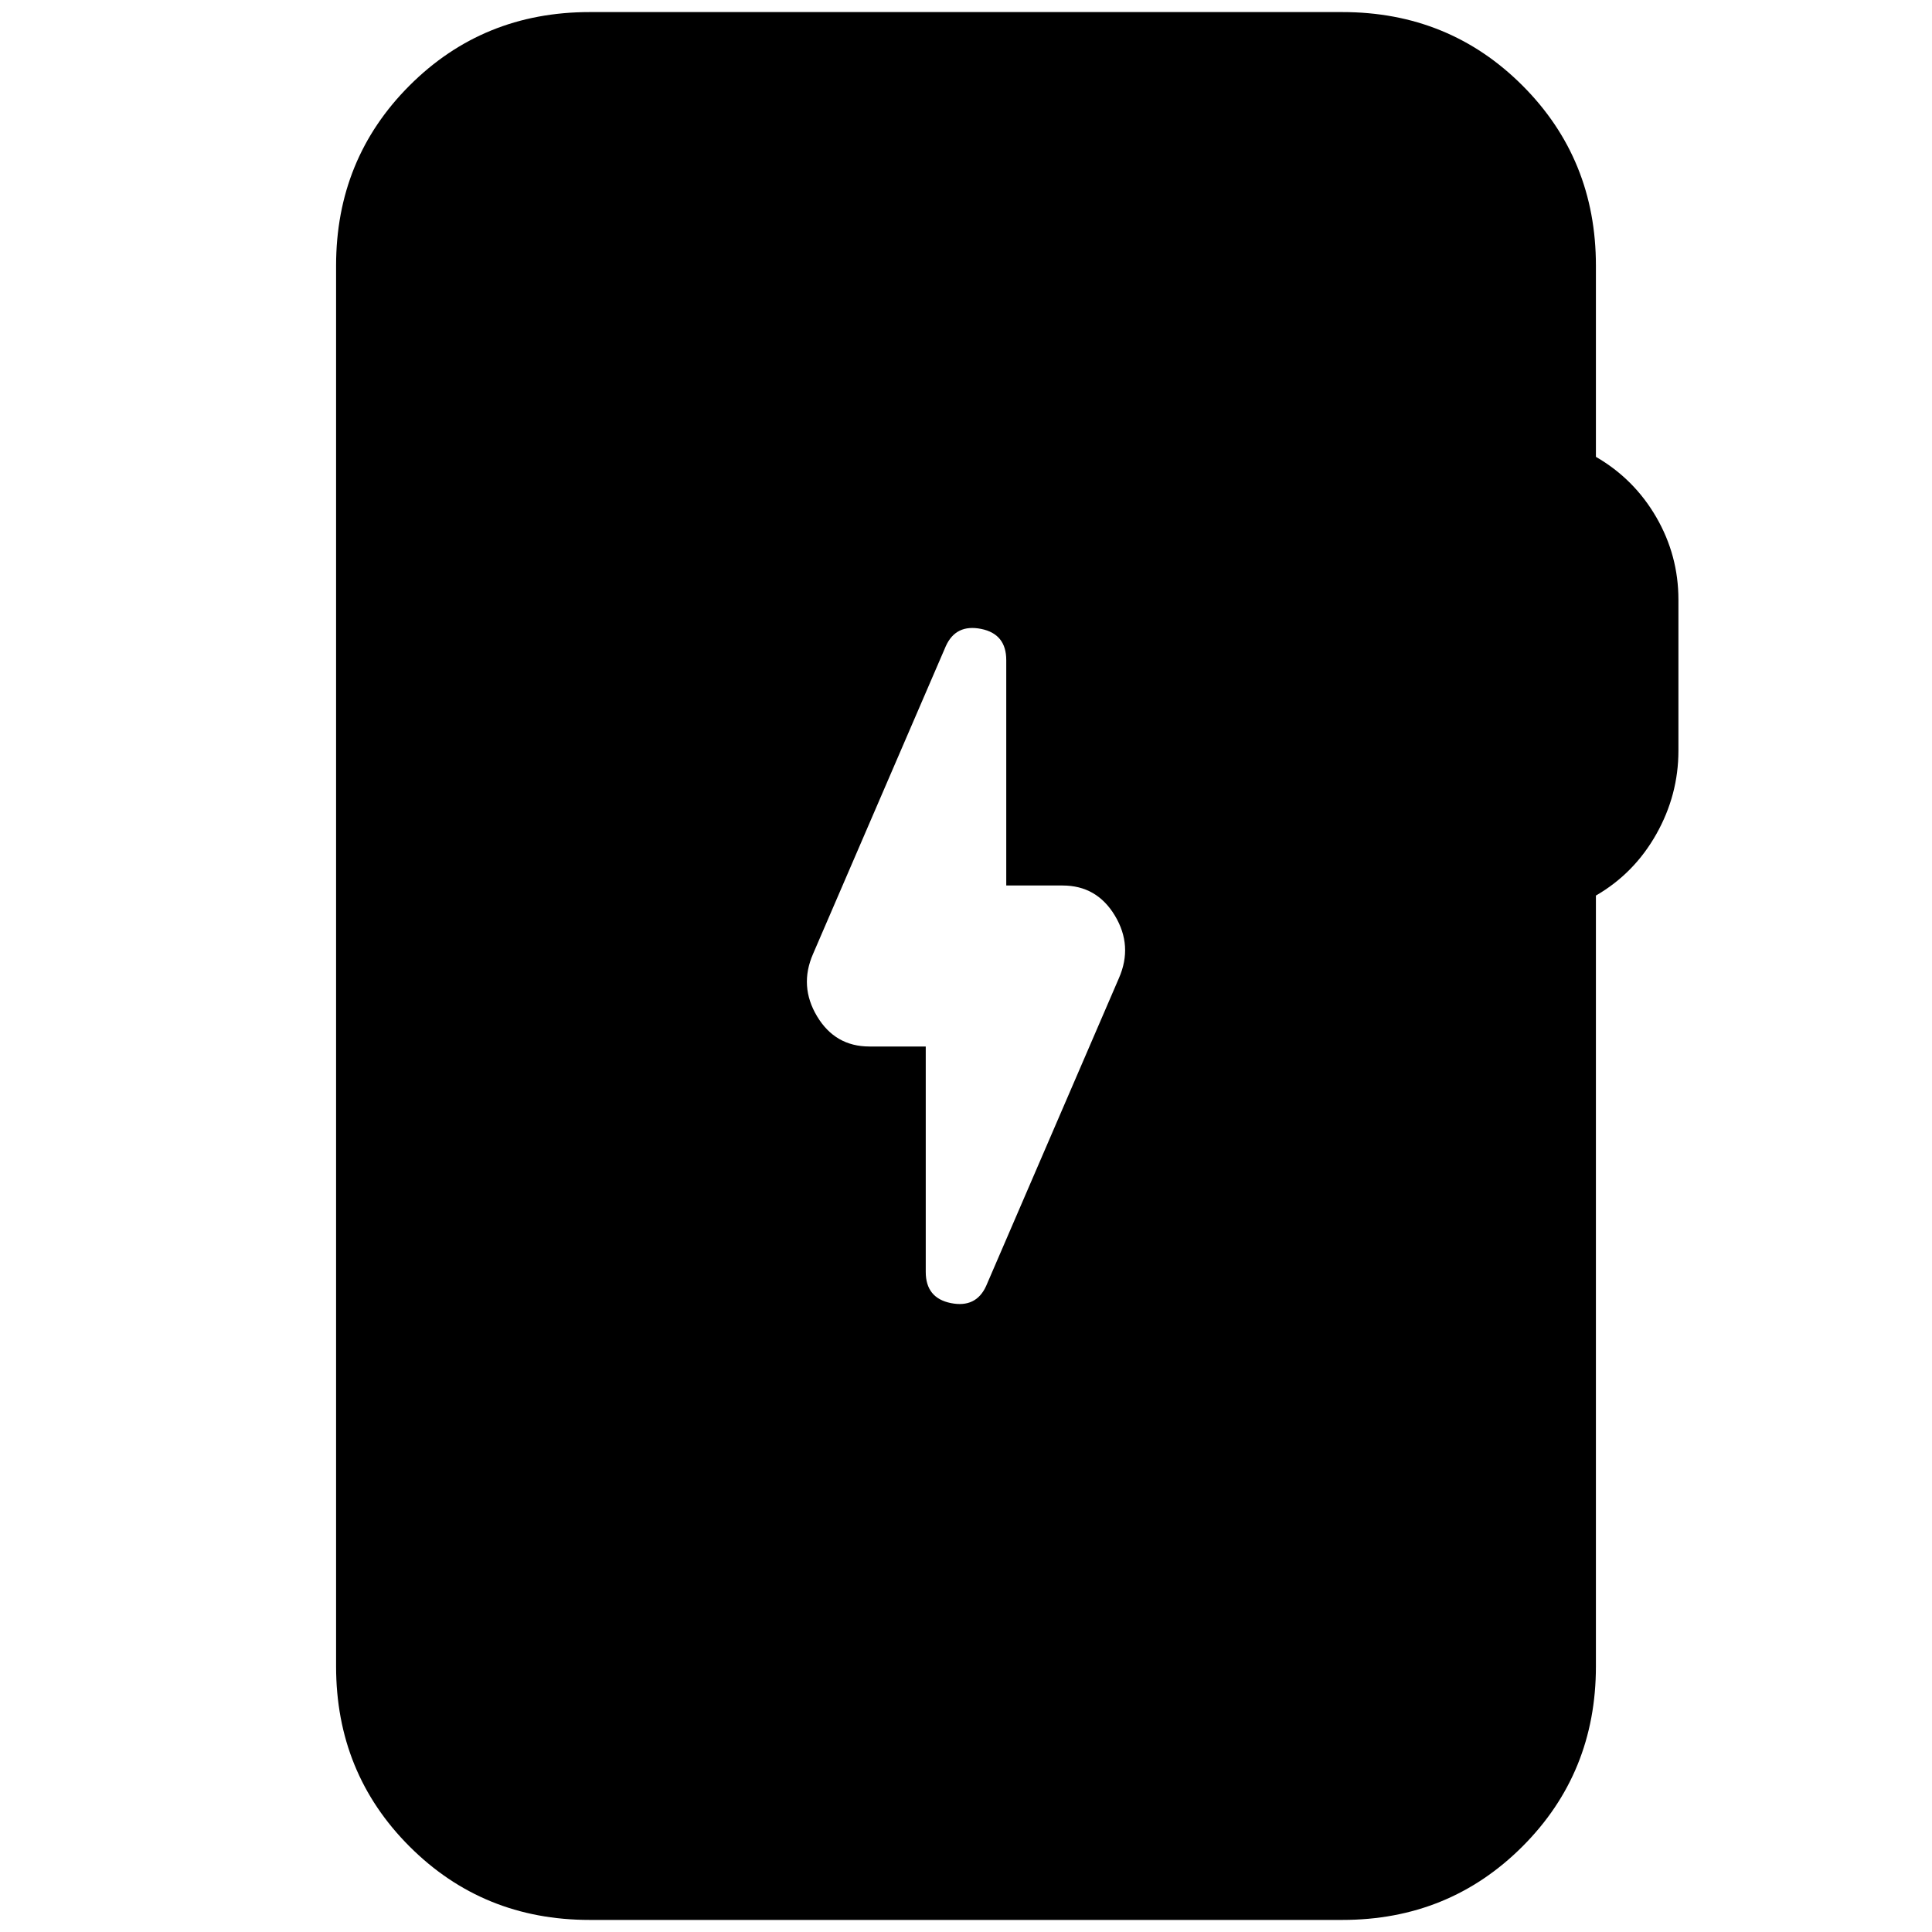 <svg xmlns="http://www.w3.org/2000/svg" height="24" viewBox="0 -960 960 960" width="24"><path d="M293-6q-53 0-89.5-36.5T167-132v-696q0-53 36.5-89.5T293-954h374q53 0 89.5 36.5T793-828v95q19 11 30 30t11 41v75q0 22-11 41.5T793-515v383q0 53-36.5 89.5T667-6H293Zm167-434v112q0 13 12.5 15.5T490-321l66-153q7-16-2-31t-26-15h-28v-112q0-13-12.5-15.5T470-639l-66 153q-7 16 2 31t26 15h28Z"/></svg>